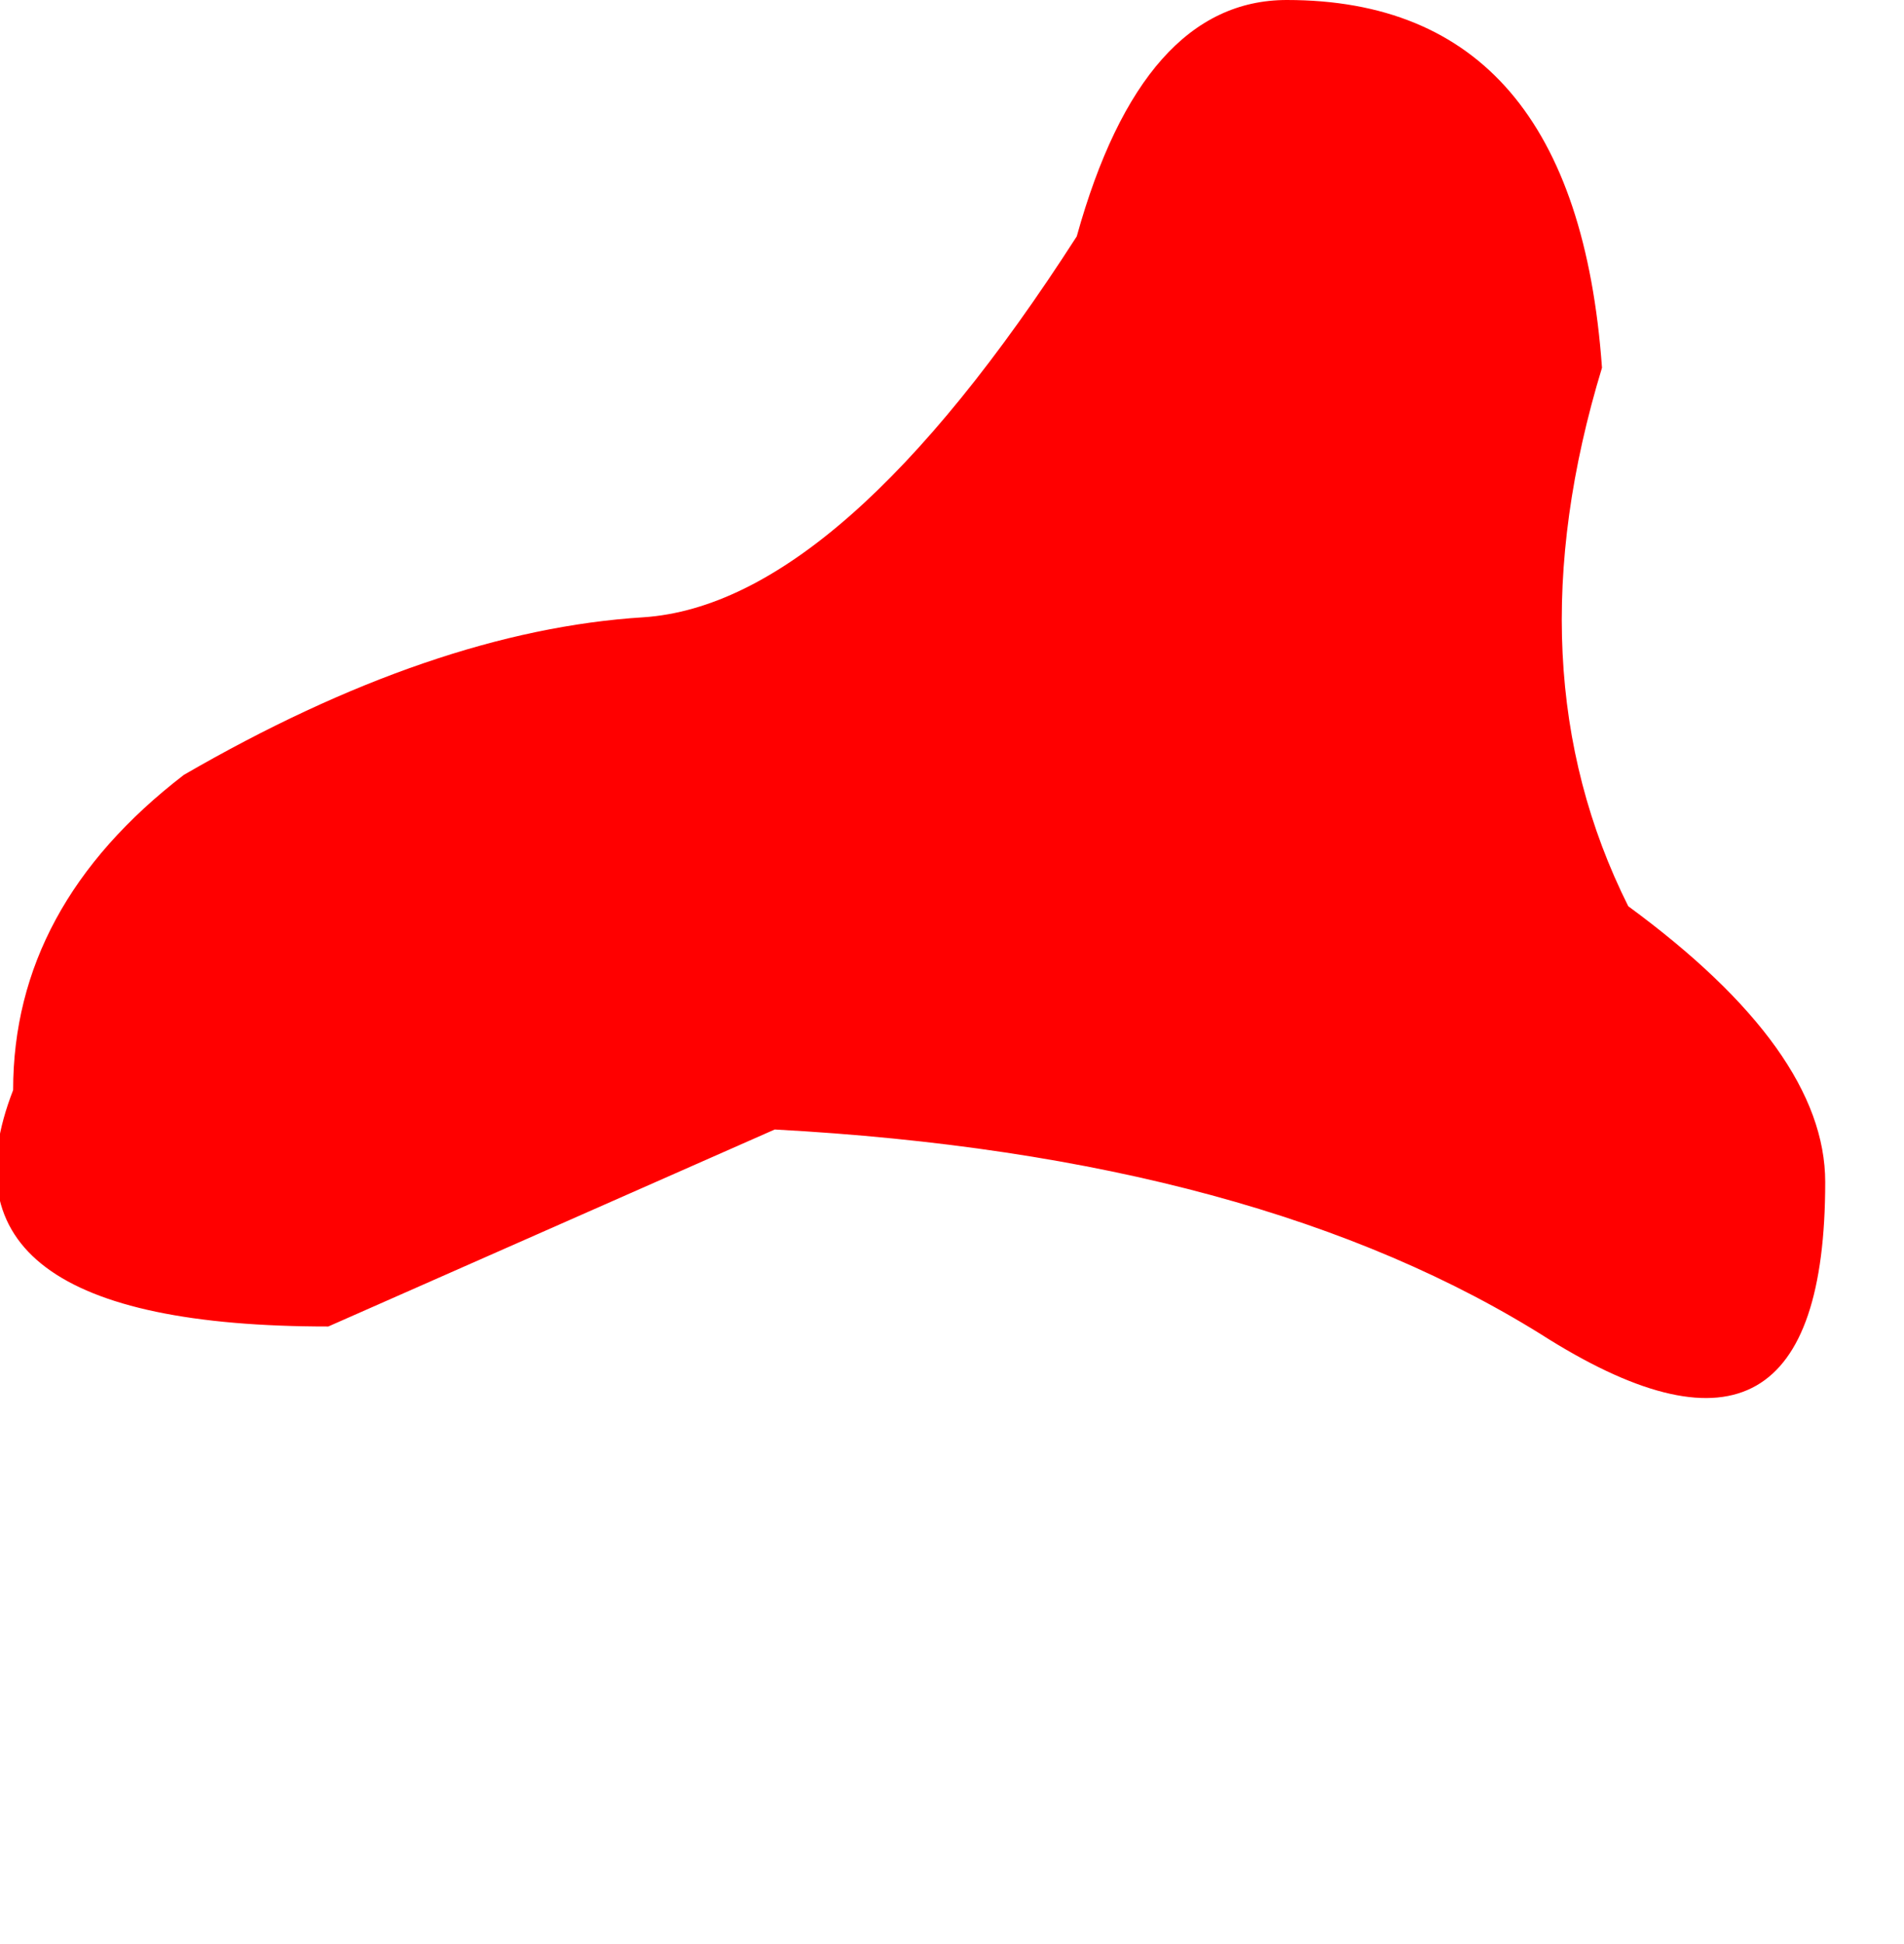 <?xml version="1.0" encoding="UTF-8" standalone="no"?>
<svg xmlns:ffdec="https://www.free-decompiler.com/flash" xmlns:xlink="http://www.w3.org/1999/xlink" ffdec:objectType="frame" height="7.4px" width="7.25px" xmlns="http://www.w3.org/2000/svg">
  <g transform="matrix(1.0, 0.0, 0.0, 1.0, 0.0, 0.0)">
    <use ffdec:characterId="342" height="5.3" transform="matrix(1.0, 0.0, 0.0, 1.0, 0.0, 0.0)" width="6.95" xlink:href="#shape0"/>
  </g>
  <defs>
    <g id="shape0" transform="matrix(1.0, 0.0, 0.0, 1.0, 0.0, 0.0)">
      <path d="M6.2 3.45 Q6.95 4.0 6.95 4.5 6.95 5.75 5.9 5.1 4.8 4.4 2.95 4.3 L1.25 5.05 Q-0.3 5.05 0.05 4.15 0.05 3.45 0.7 2.95 1.65 2.4 2.45 2.35 3.2 2.3 4.1 0.9 4.35 0.0 4.9 0.0 6.0 0.0 6.1 1.4 5.75 2.55 6.2 3.45" fill="#ff0000" fill-rule="evenodd" stroke="none"/>
    </g>
  </defs>
</svg>

